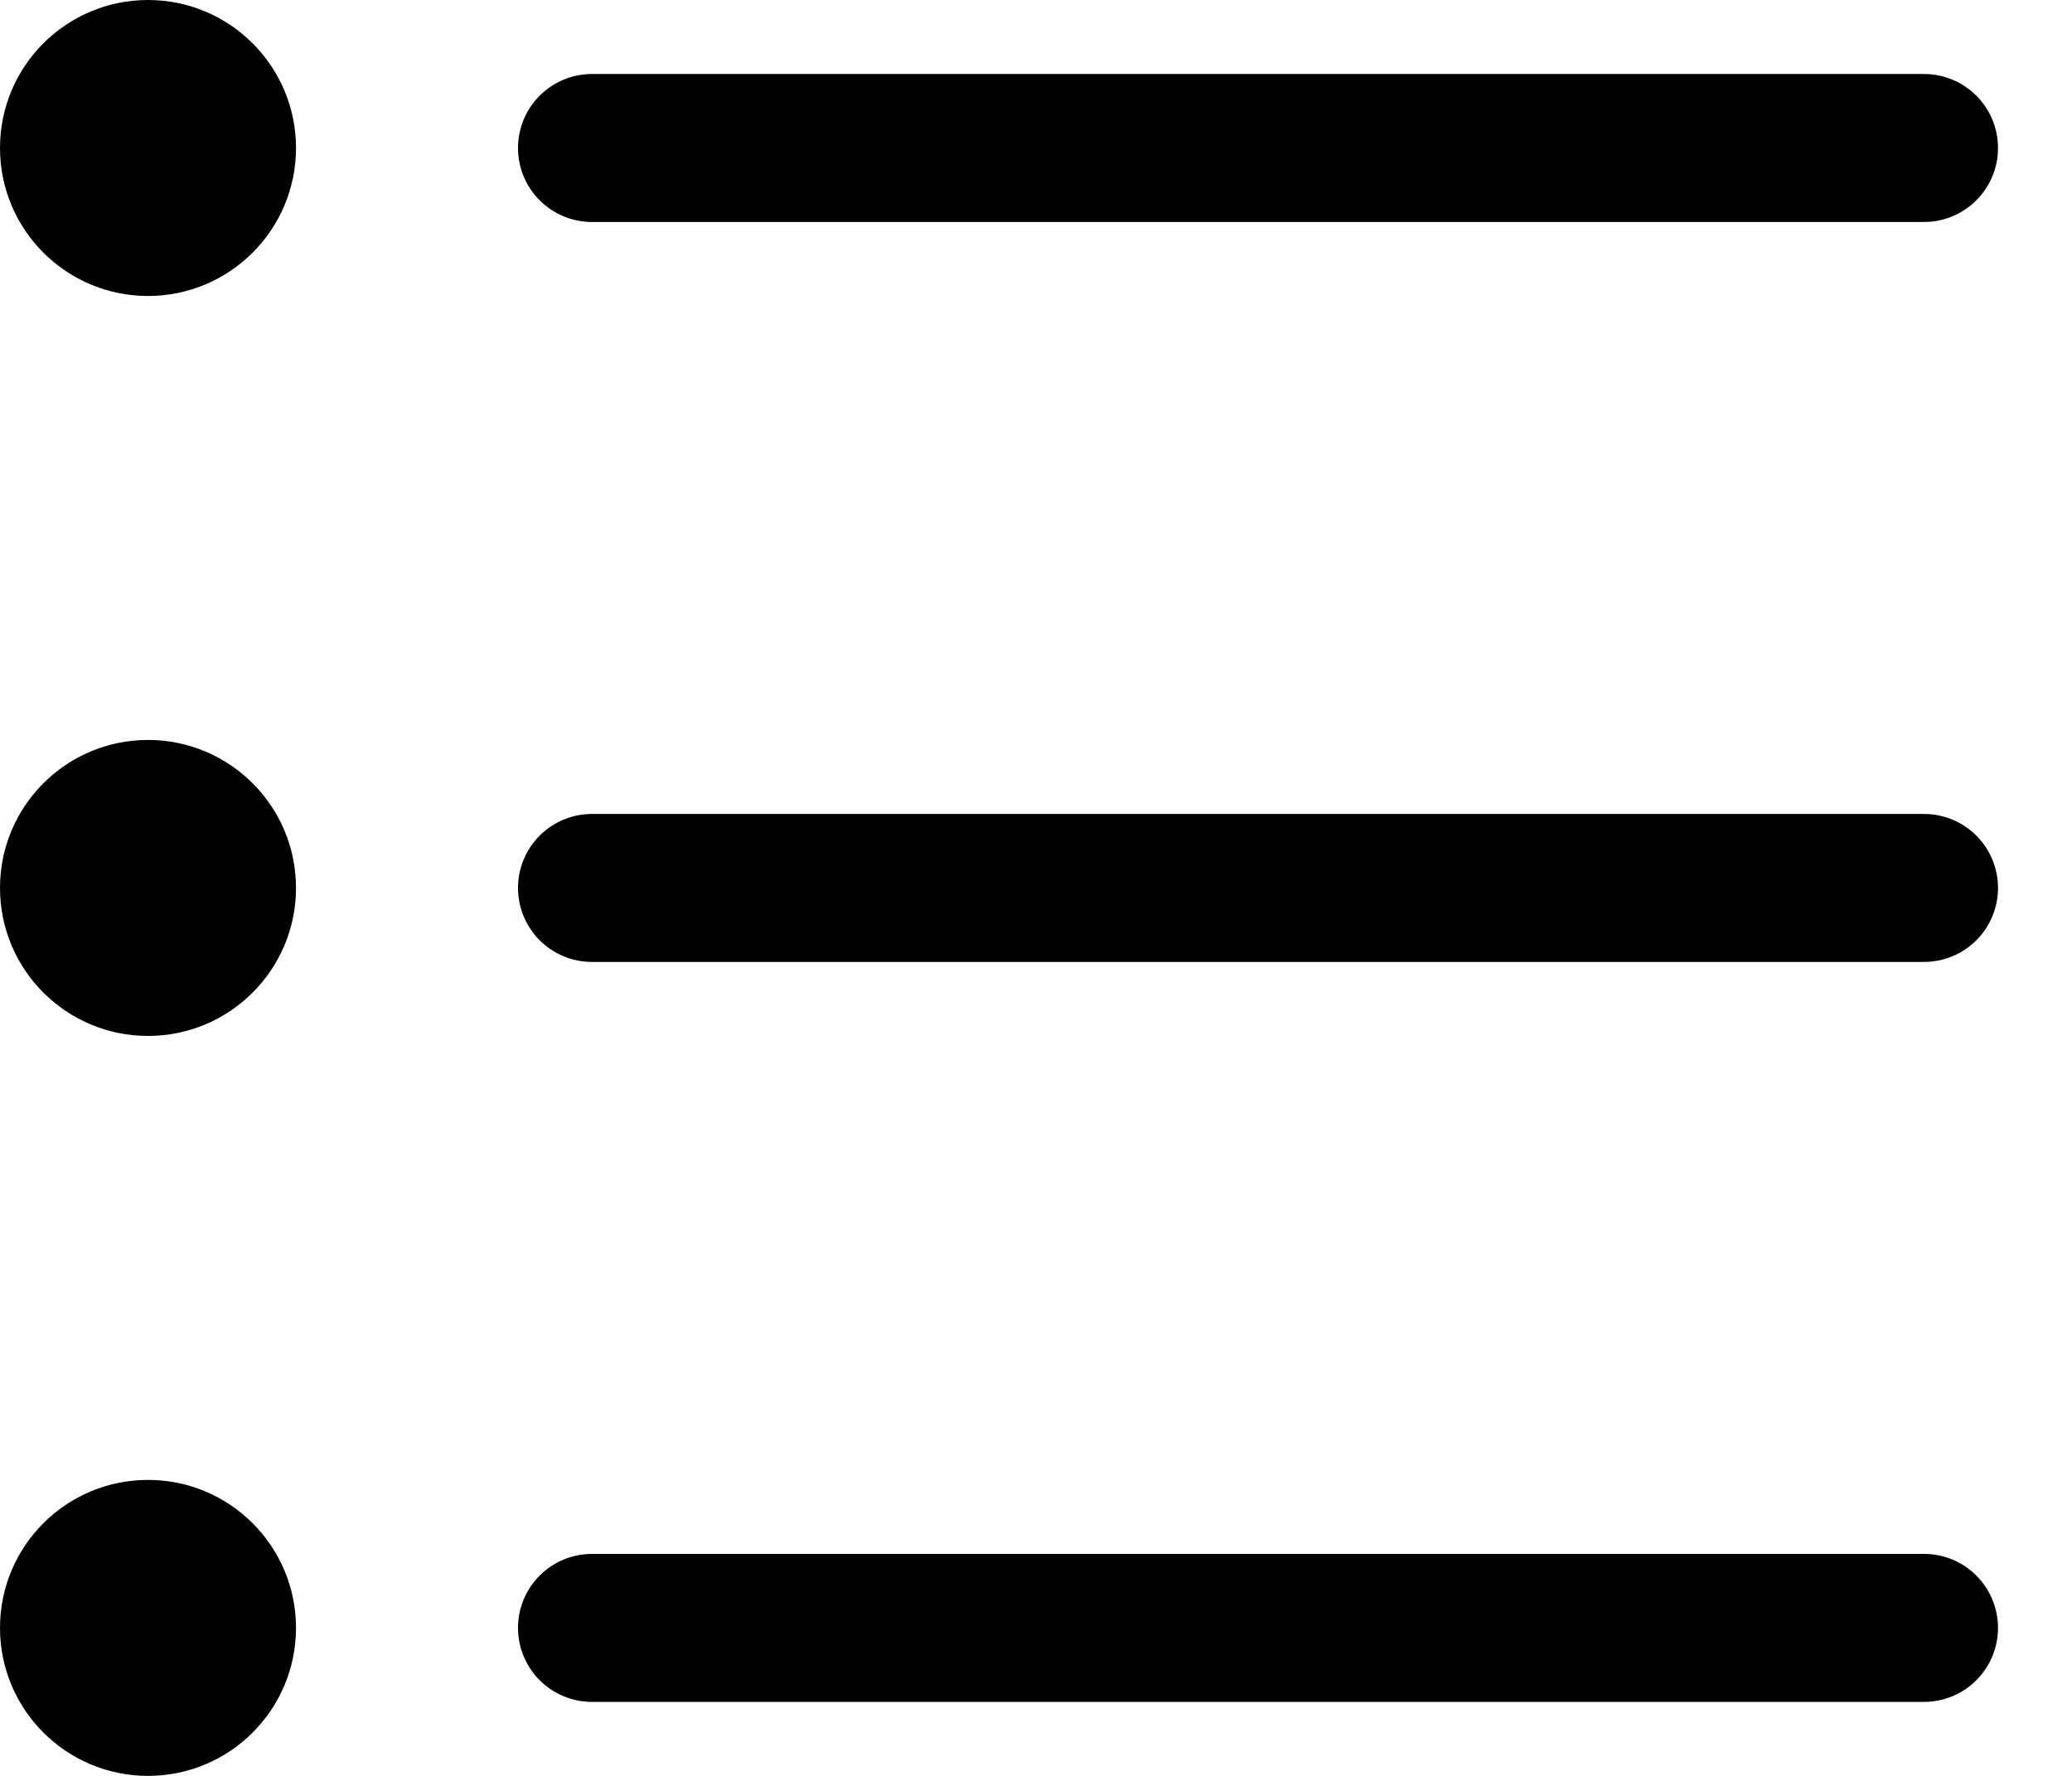<svg width="14" height="12" viewBox="0 0 14 12" fill="none" xmlns="http://www.w3.org/2000/svg">
<path d="M4 1H13" stroke="black" stroke-linecap="round"/>
<path d="M4 6H13" stroke="black" stroke-linecap="round"/>
<path d="M4 11H13" stroke="black" stroke-linecap="round"/>
<circle cx="1" cy="1" r="1" fill="black"/>
<circle cx="1" cy="6" r="1" fill="black"/>
<circle cx="1" cy="11" r="1" fill="black"/>
</svg>
